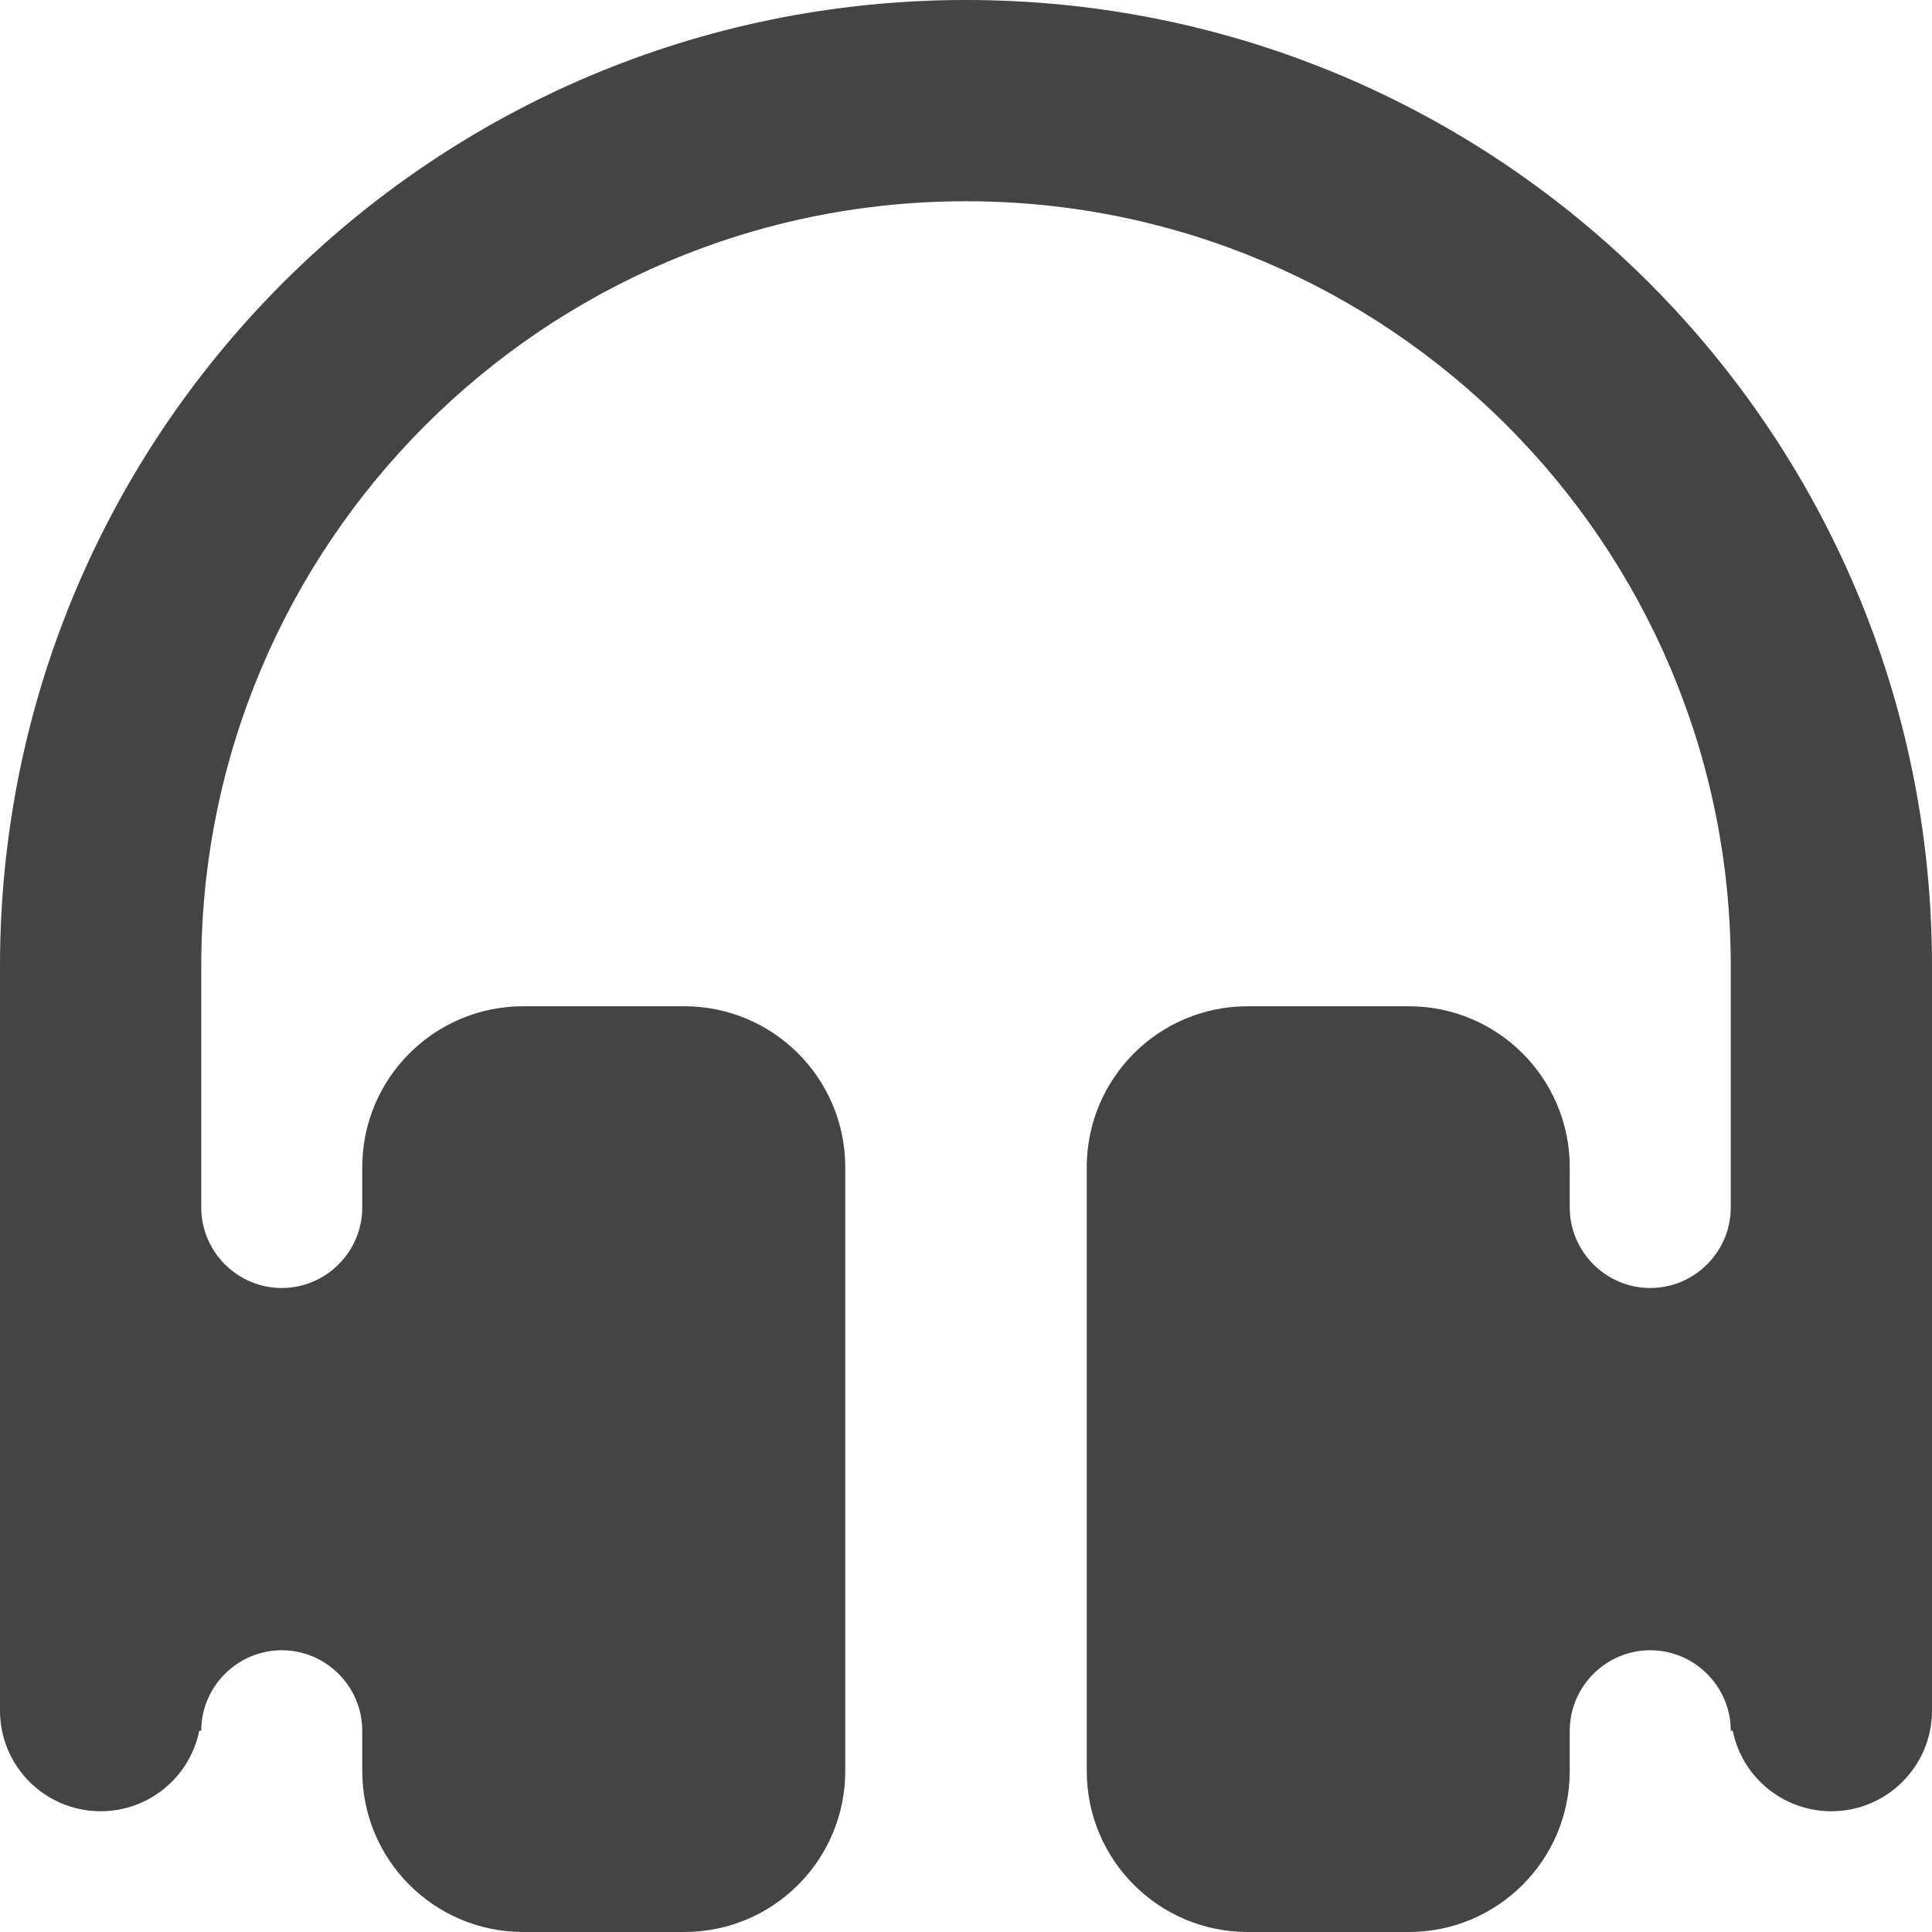 <?xml version="1.0" encoding="utf-8"?>
<!-- Generated by IcoMoon.io -->
<!DOCTYPE svg PUBLIC "-//W3C//DTD SVG 1.1//EN" "http://www.w3.org/Graphics/SVG/1.1/DTD/svg11.dtd">
<svg version="1.1" xmlns="http://www.w3.org/2000/svg" xmlns:xlink="http://www.w3.org/1999/xlink" width="48" height="48" viewBox="0 0 48 48">
<path fill="#444444" d="M0 42.5c0 1.38 1.12 2.5 2.5 2.5 1.21 0 2.22-0.859 2.45-2h0.050c0-1.1 0.9-2 2-2s2 0.9 2 2v1c0 2.21 1.79 4 4 4h4c2.21 0 4-1.79 4-4v-15c0-2.21-1.79-4-4-4h-4c-2.21 0-4 1.79-4 4v1c0 1.1-0.9 2-2 2s-2-0.9-2-2v-6c0-10.49 8.51-19 19-19s19 8.51 19 19v6c0 1.1-0.9 2-2 2s-2-0.9-2-2v-1c0-2.21-1.79-4-4-4h-4c-2.21 0-4 1.79-4 4v15c0 2.21 1.79 4 4 4h4c2.21 0 4-1.79 4-4v-1c0-1.1 0.9-2 2-2s2 0.9 2 2h0.050c0.229 1.141 1.24 2 2.45 2 1.38 0 2.5-1.12 2.5-2.5v-18.5c0-13.26-10.74-24-24-24s-24 10.74-24 24v18.5z"></path>
</svg>
